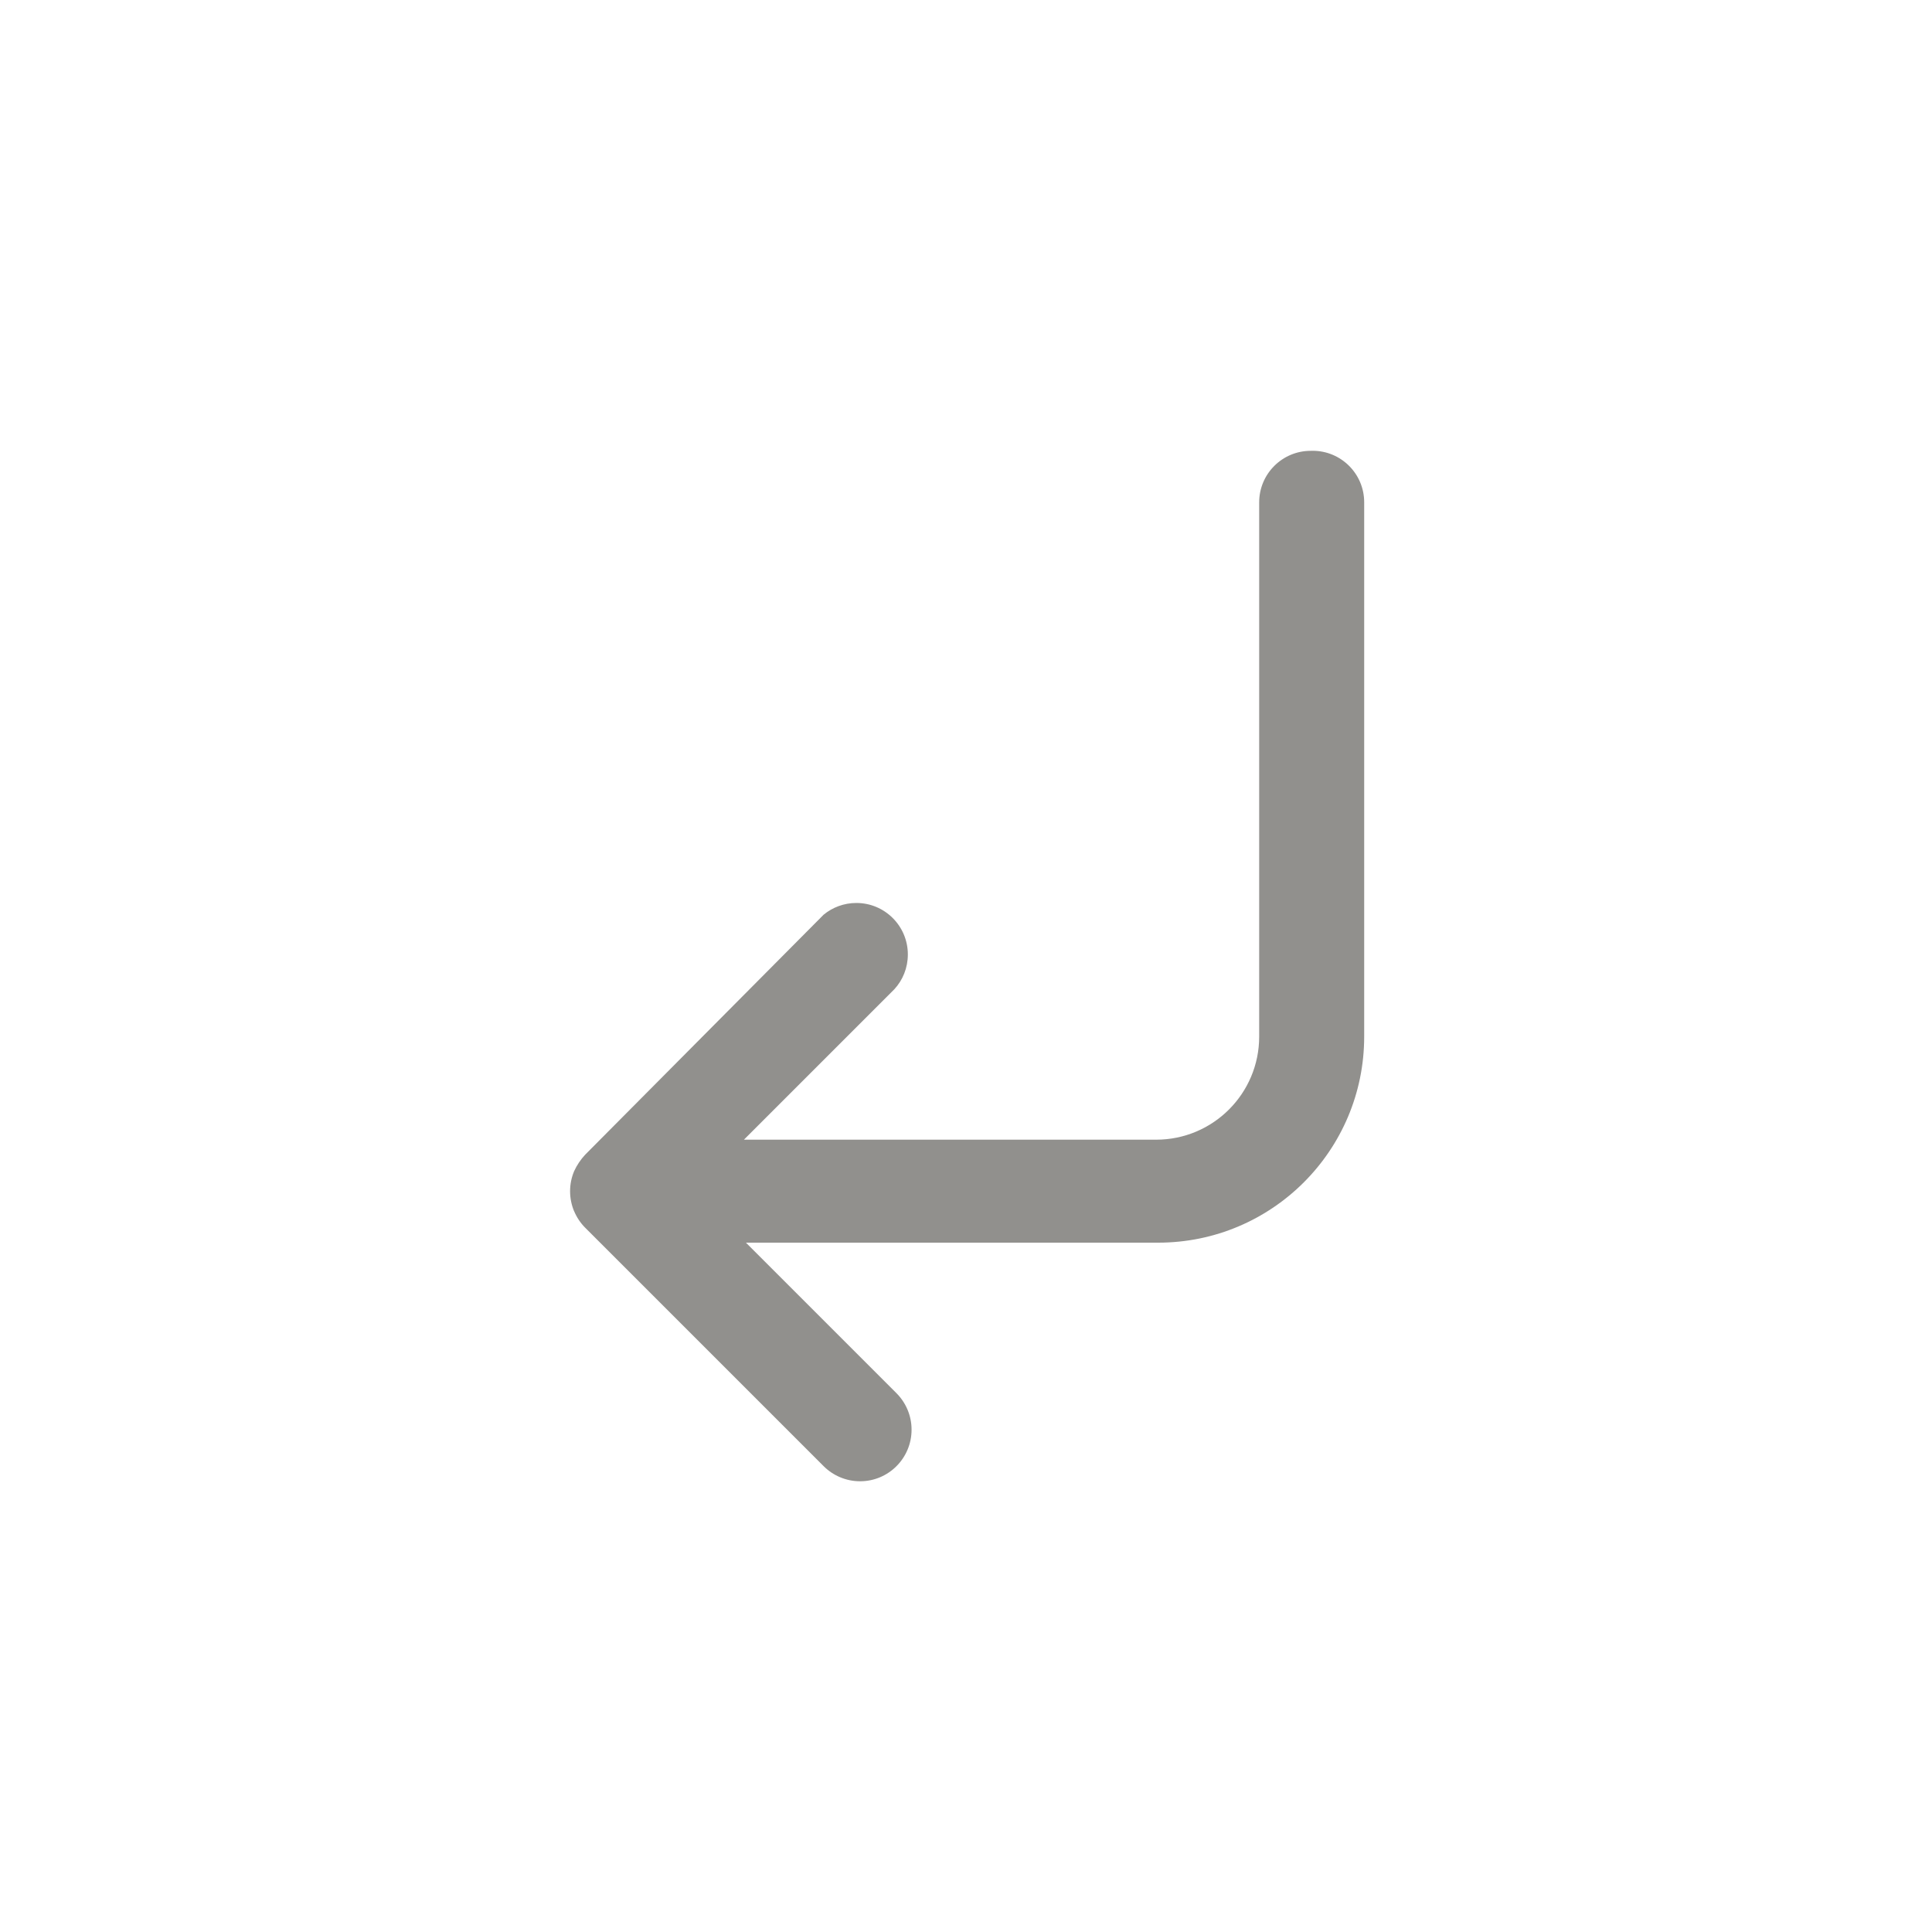 <!-- Generated by IcoMoon.io -->
<svg version="1.1" xmlns="http://www.w3.org/2000/svg" width="40" height="40" viewBox="0 0 40 40">
<title>ul-corner-down-left</title>
<path fill="#91908d" d="M27.136 9.334c-0.589 0-1.066 0.478-1.066 1.066v0 11.062c0 1.178-0.955 2.134-2.134 2.134v0h-8.534l3.114-3.114c0.174-0.189 0.28-0.442 0.28-0.721 0-0.589-0.478-1.066-1.066-1.066-0.257 0-0.493 0.091-0.677 0.242l0.002-0.002-4.938 4.97c-0.094 0.1-0.173 0.217-0.231 0.344l-0.003 0.008c-0.050 0.12-0.080 0.259-0.080 0.406s0.030 0.286 0.082 0.412l-0.002-0.007c0.057 0.137 0.136 0.254 0.234 0.352l4.938 4.938c0.192 0.19 0.455 0.308 0.746 0.31v0c0.002 0 0.004 0 0.006 0 0.293 0 0.558-0.118 0.751-0.31v0c0.195-0.194 0.315-0.462 0.315-0.758s-0.121-0.564-0.315-0.758l-3.114-3.114h8.534c2.357 0 4.266-1.91 4.266-4.266v0-11.062c0 0 0-0.001 0-0.001 0-0.589-0.478-1.066-1.066-1.066-0.015 0-0.030 0-0.045 0.001h0.002z"></path>
</svg>
